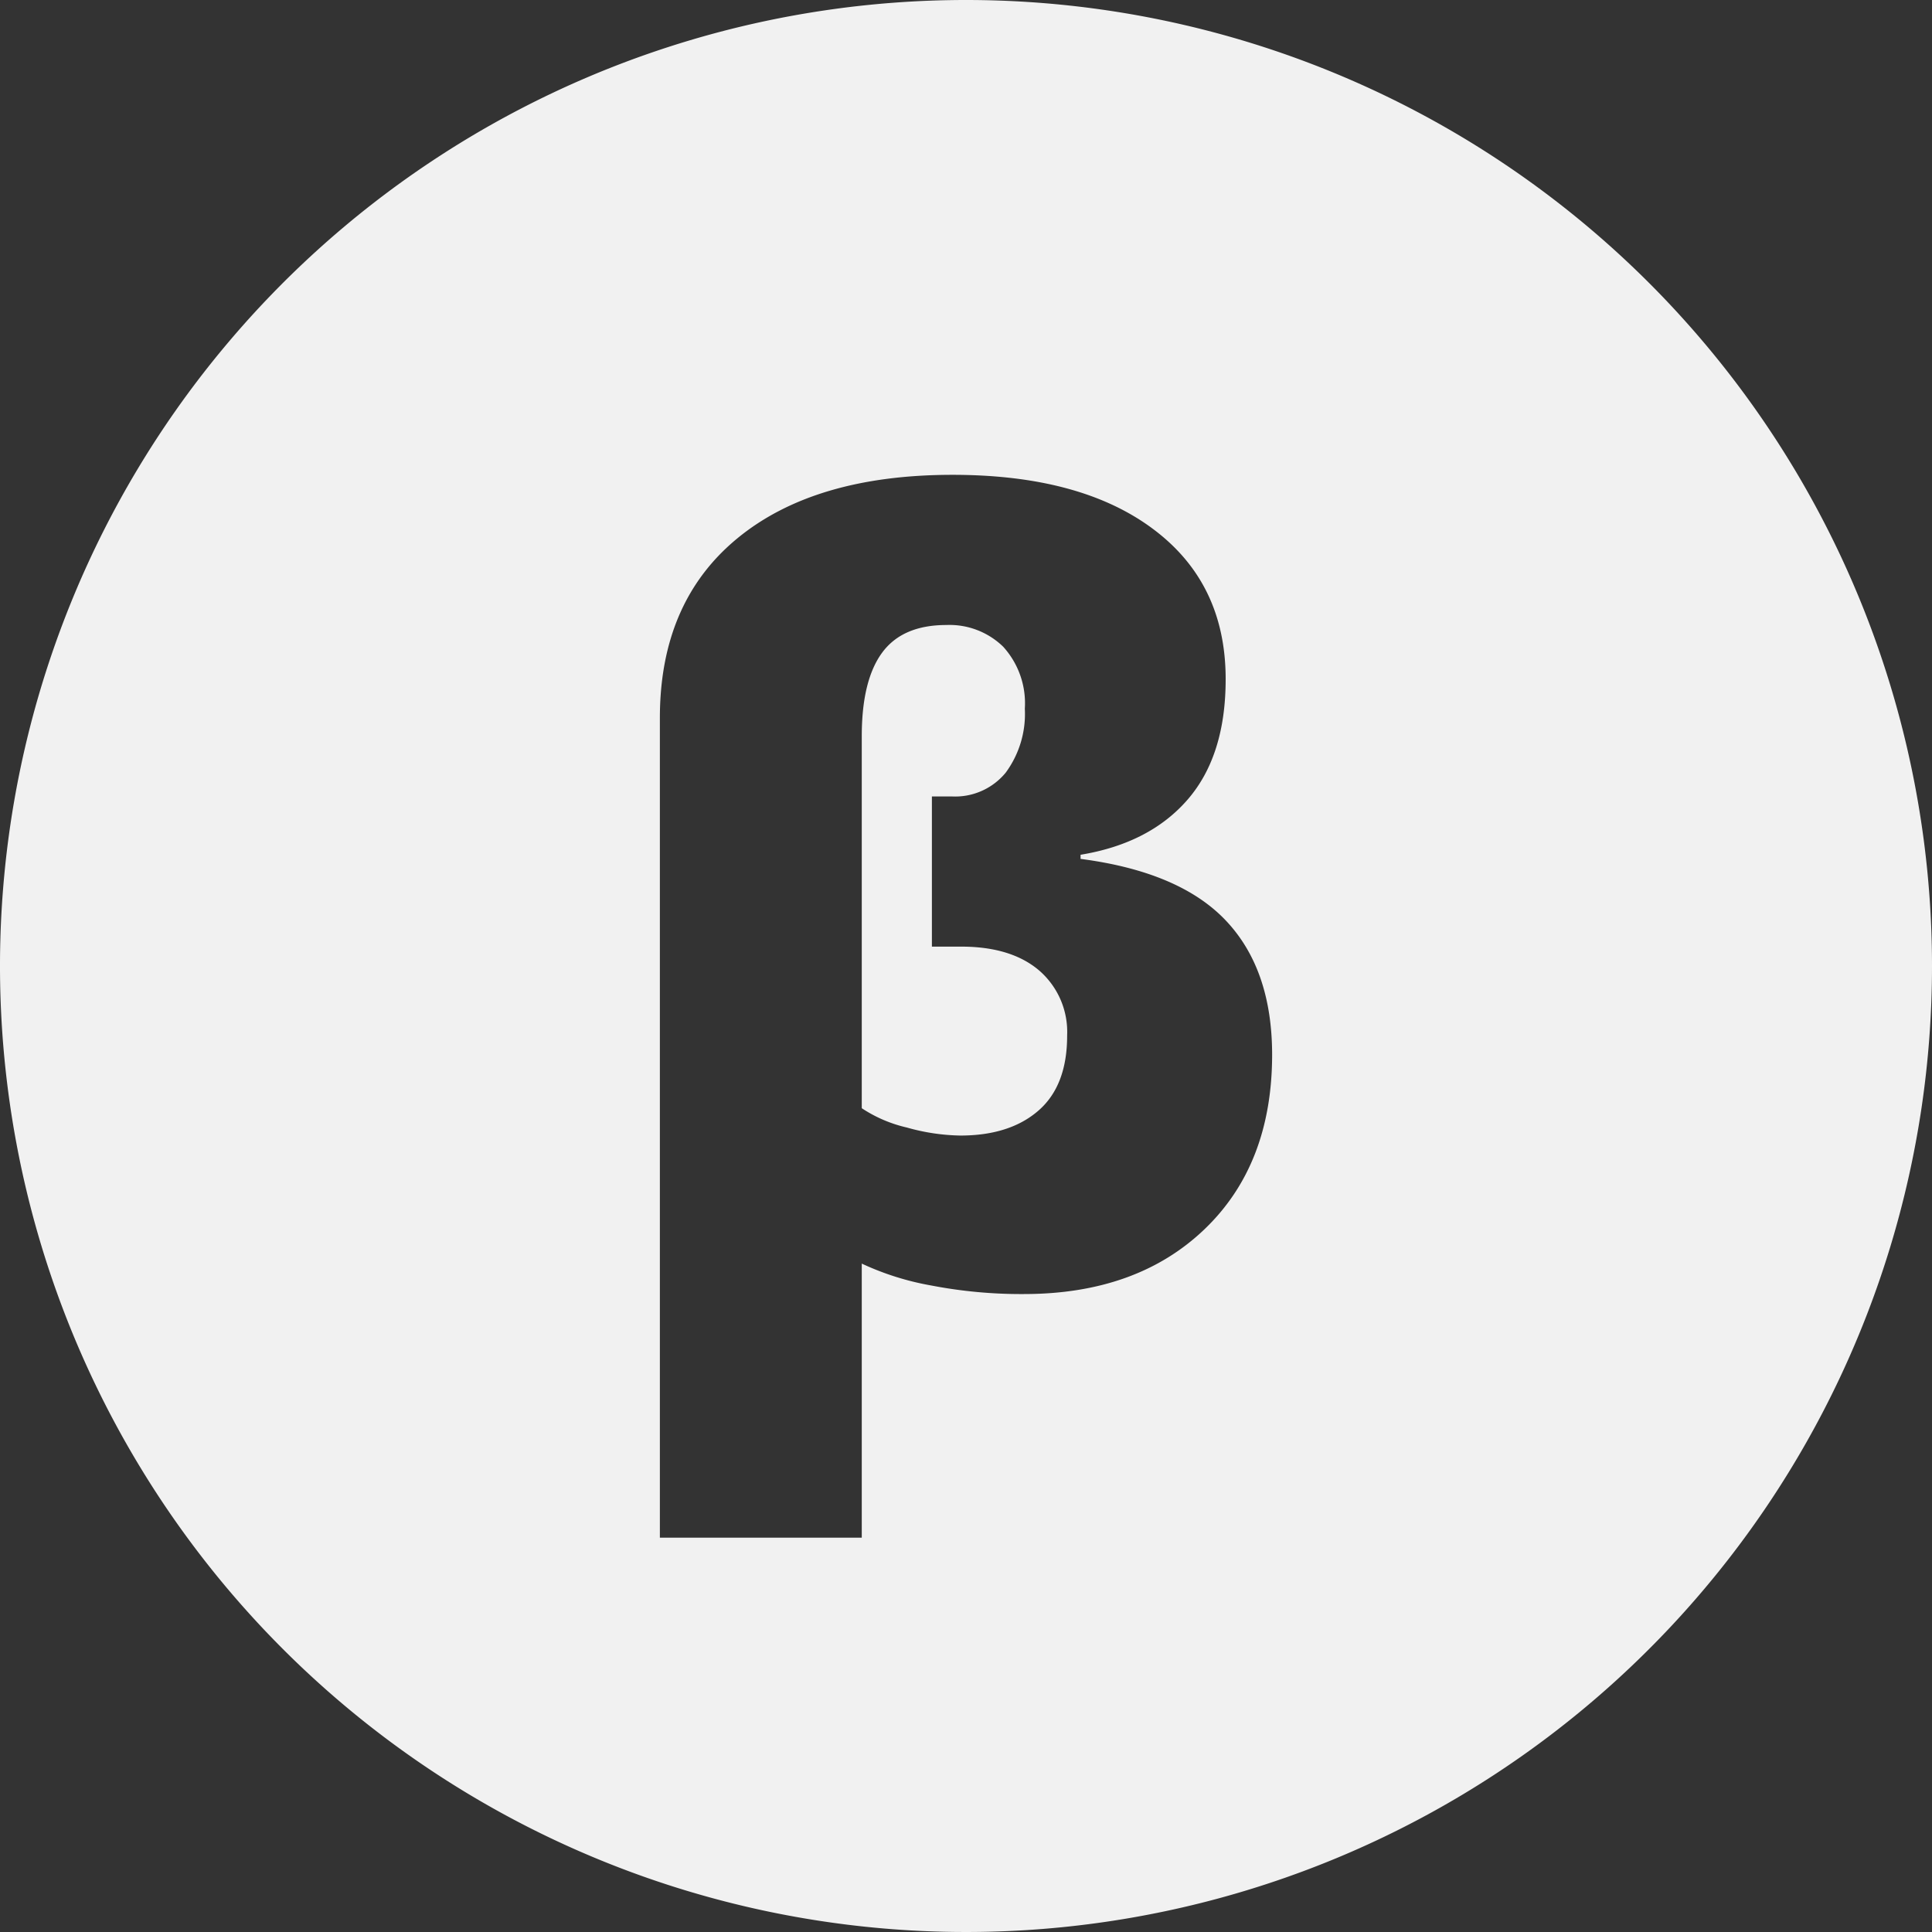 <svg xmlns="http://www.w3.org/2000/svg" width="200" height="200" viewBox="0 0 200 200"><rect x="0" y="0" width="200" height="200" fill="#333333" stroke="none"/><defs><style>.cls-1{fill:#f1f1f1;fill-rule:evenodd}</style></defs><path id="circle_beta_dark.svg" data-name="circle_beta~dark.svg" class="cls-1" d="M1540.52 824.994h-3.05v-15.548h2.03a6.767 6.767 0 005.61-2.461 10.252 10.252 0 001.98-6.625 8.7 8.7 0 00-2.24-6.412 7.958 7.958 0 00-5.88-2.247q-4.545 0-6.65 2.861t-2.11 8.63v38.53a14.2 14.2 0 004.67 2 21.446 21.446 0 005.53.83q5.13 0 8.1-2.592t2.96-7.776a8.406 8.406 0 00-2.88-6.706q-2.89-2.478-8.07-2.484zM1541 727a100 100 0 10100 100 100 100 0 00-100-100zm24.69 127.25q-7.005 6.708-18.7 6.71a49.194 49.194 0 01-9.57-.883 28.784 28.784 0 01-7.21-2.27v28.373h-20.9v-84.86q0-11.969 7.99-18.566t22.31-6.6q13.26 0 20.76 5.611 7.515 5.609 7.51 15.548 0 7.91-3.93 12.451t-11.09 5.721v.427q10.26 1.336 15.04 6.384t4.79 13.867q0 11.383-7 18.087z" transform="translate(-1441 -727)"/></svg>